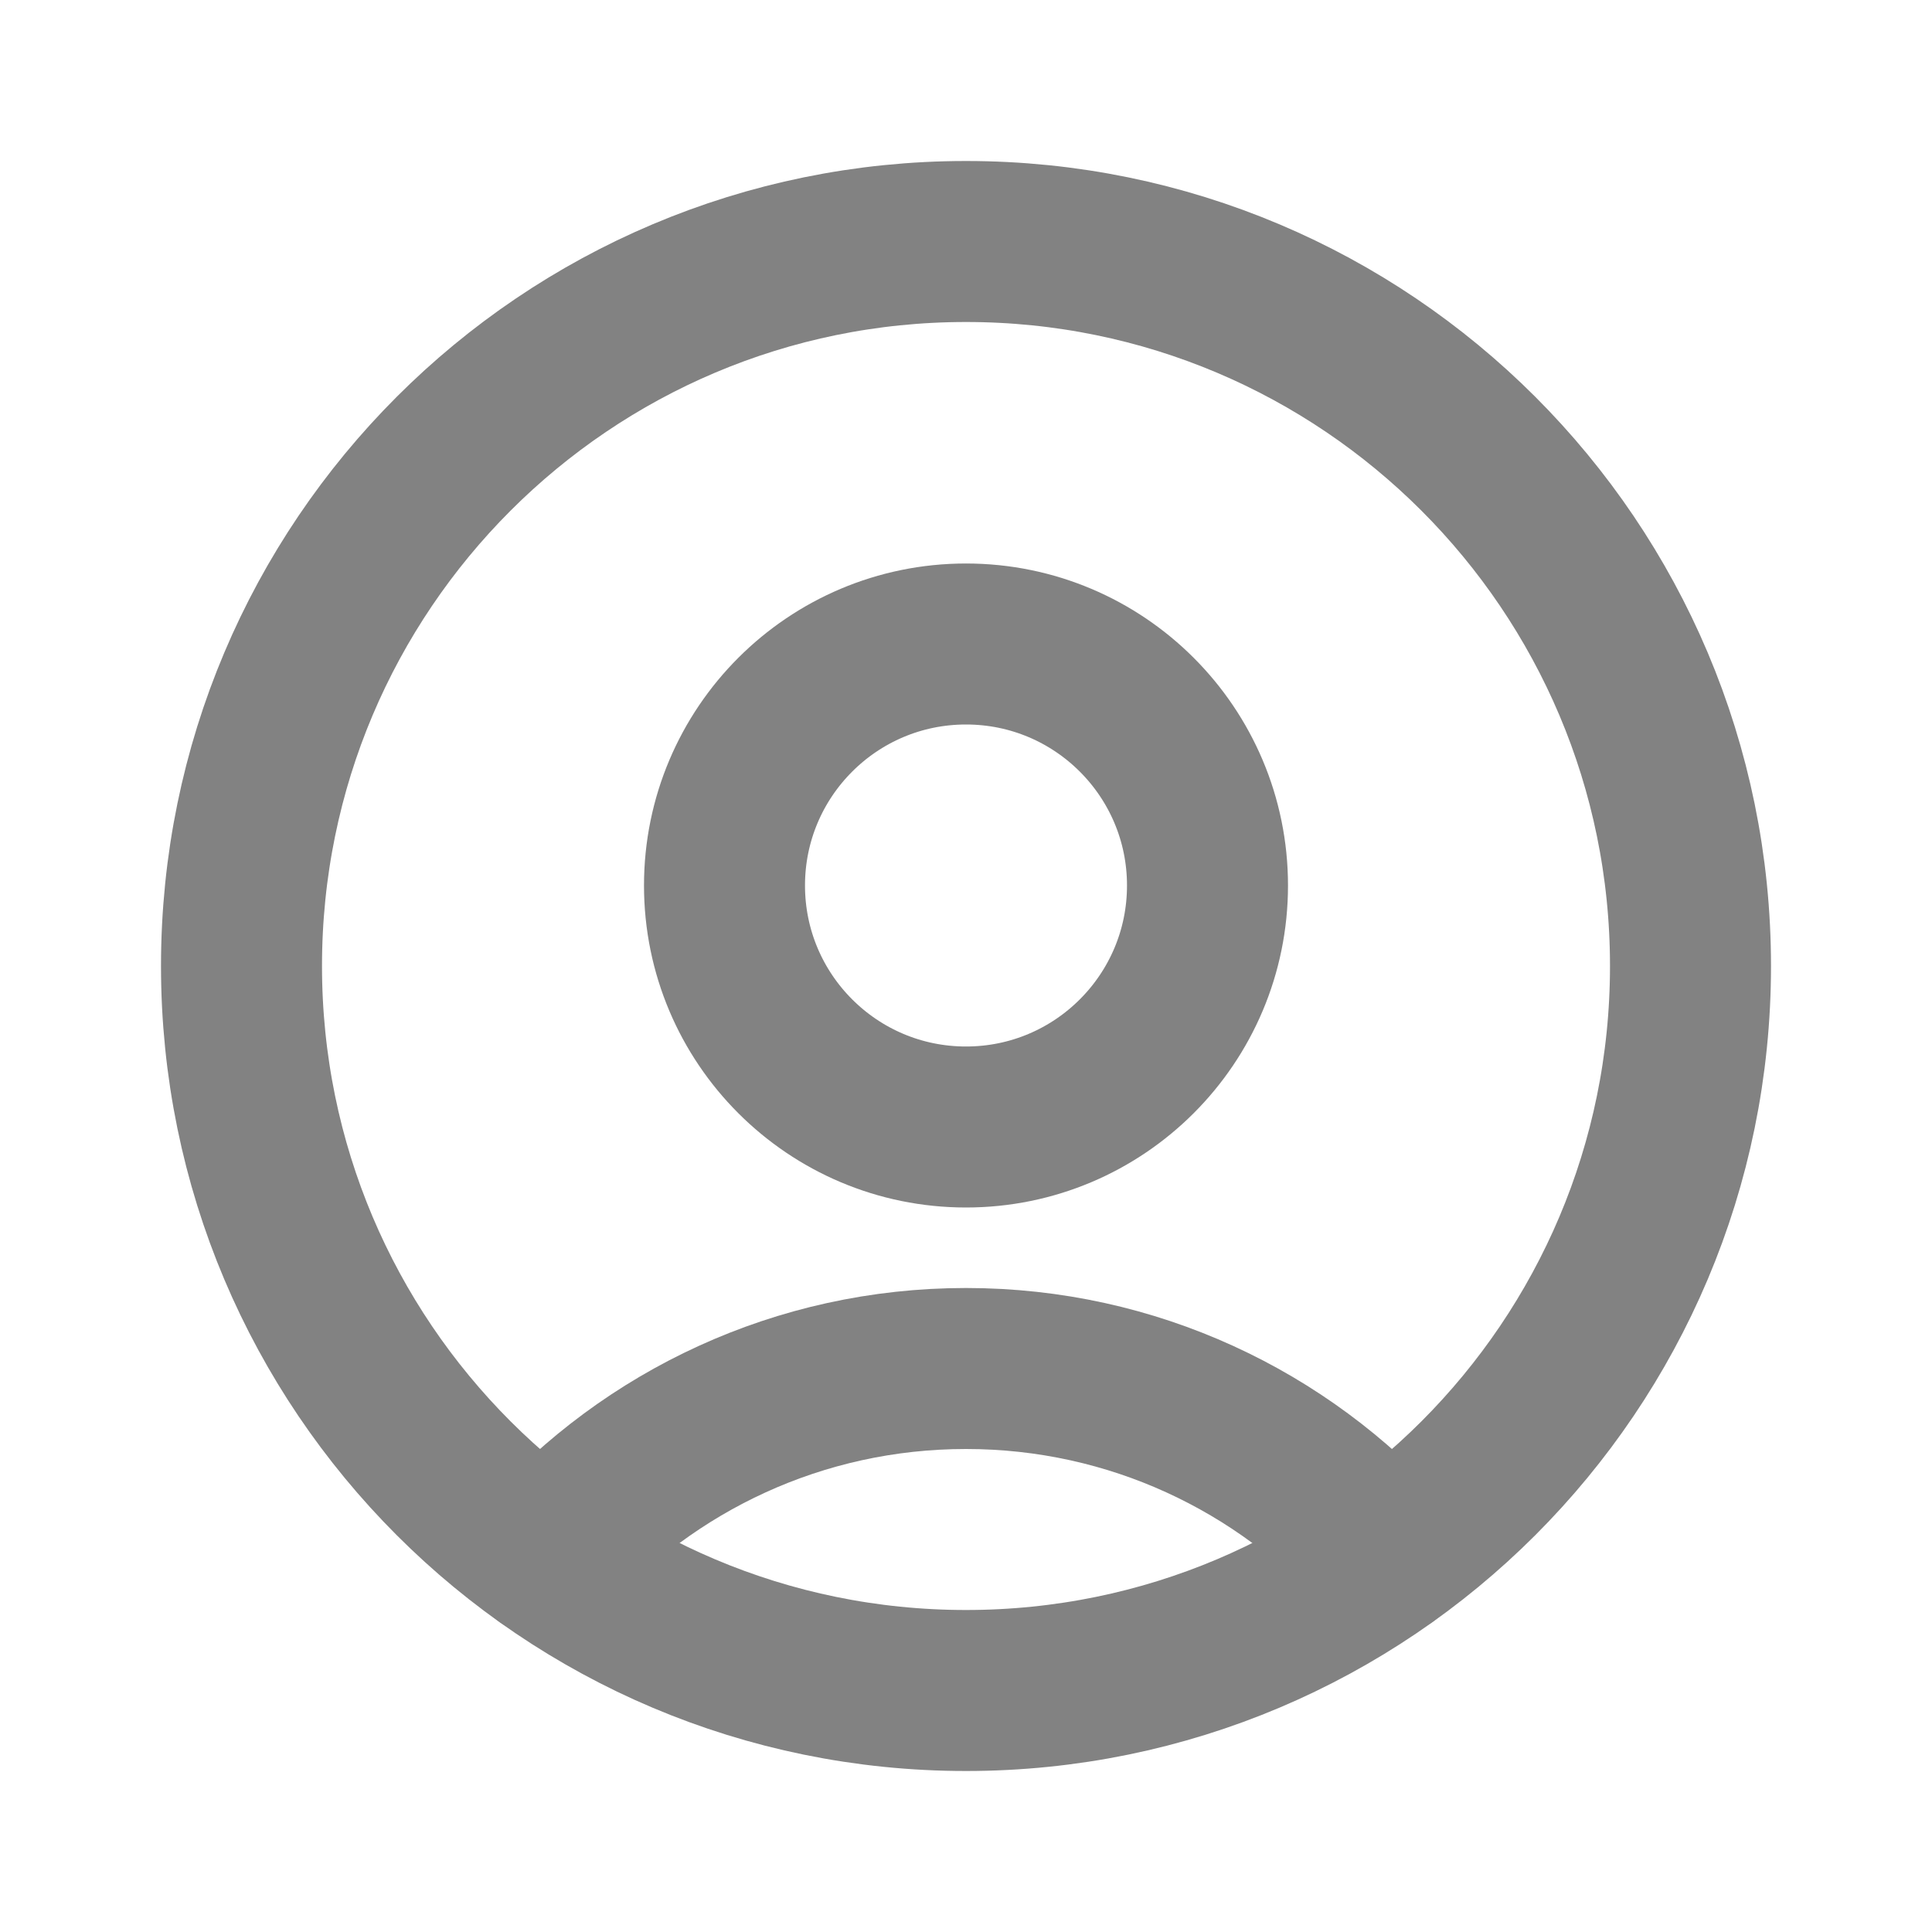 <svg width="24" height="24" viewBox="0 0 24 24" fill="none" xmlns="http://www.w3.org/2000/svg">
<path d="M12 21C16.971 21 21 16.971 21 12C21 7.029 16.971 3 12 3C7.029 3 3 7.029 3 12C3 16.971 7.029 21 12 21Z" stroke="#828282" stroke-width="2" stroke-linecap="round" stroke-linejoin="round"/>
<path d="M17.216 19.332C15.935 17.901 14.072 17 12 17C9.927 17 8.065 17.901 6.783 19.332" stroke="#828282" stroke-width="2" stroke-linecap="round" stroke-linejoin="round"/>
<path d="M12 14C13.657 14 15 12.657 15 11C15 9.343 13.657 8 12 8C10.343 8 9 9.343 9 11C9 12.657 10.343 14 12 14Z" stroke="#828282" stroke-width="2" stroke-linecap="round" stroke-linejoin="round"/>
</svg>

